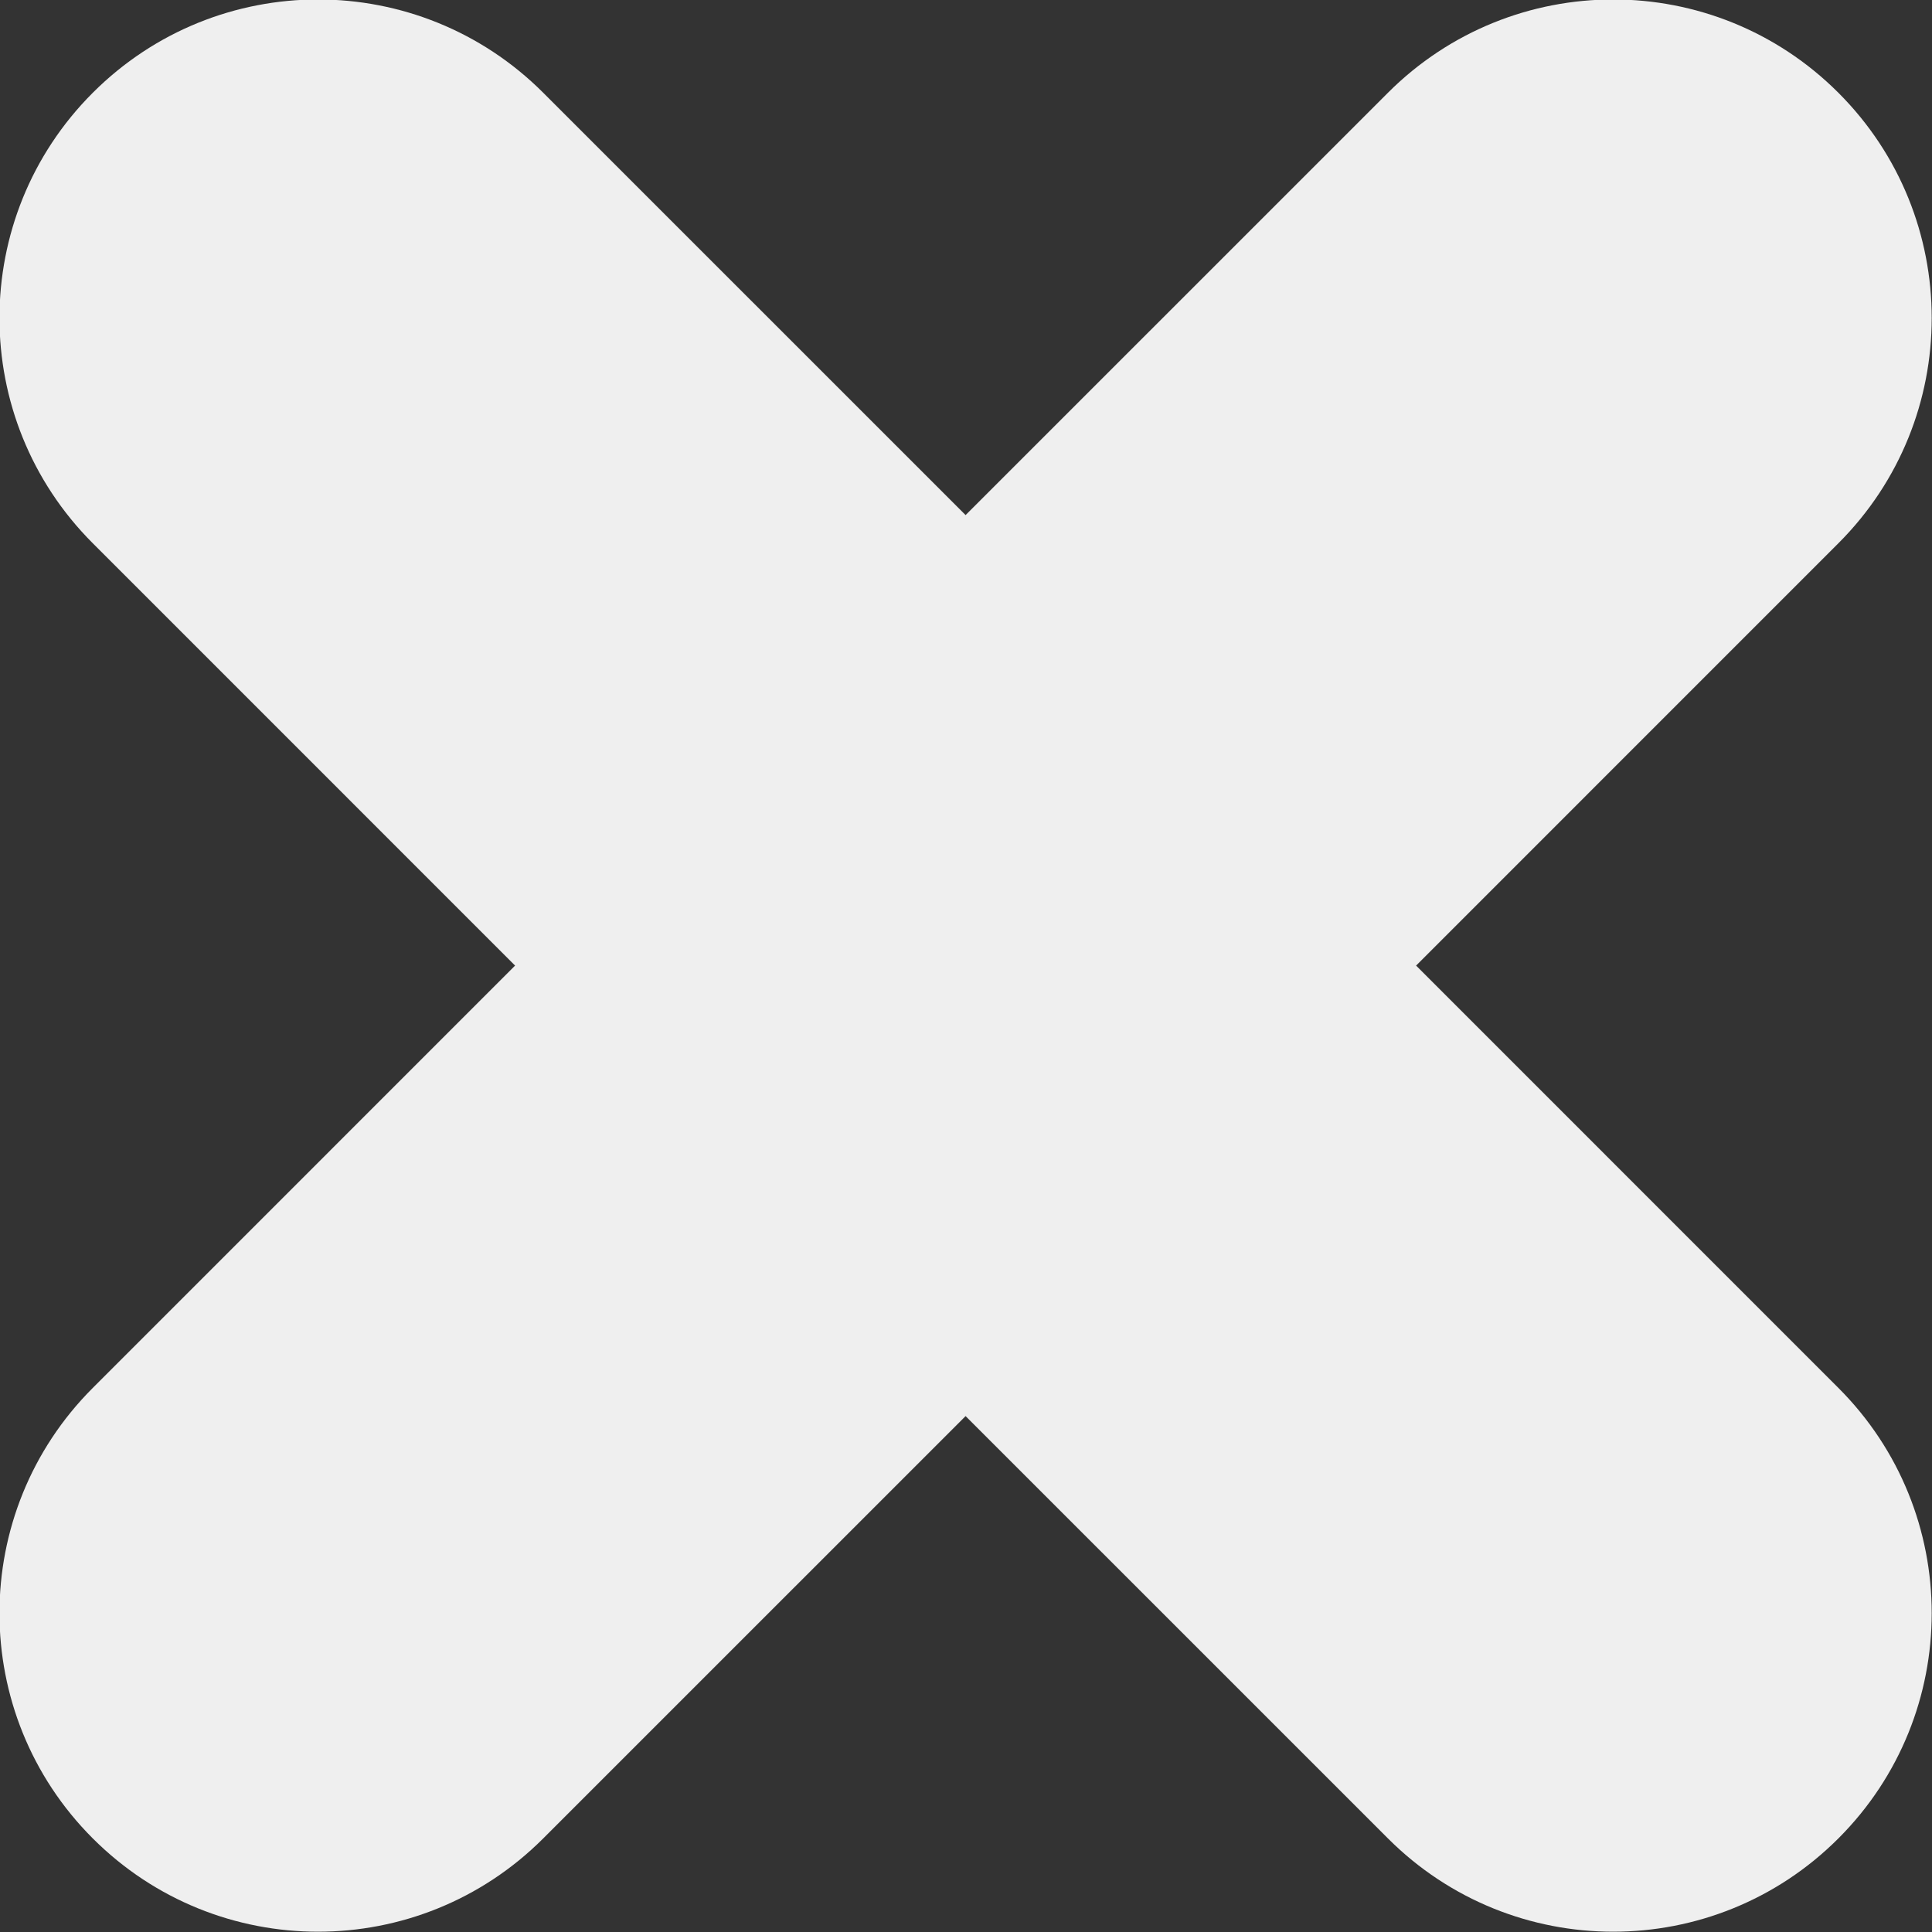 <svg xmlns="http://www.w3.org/2000/svg" xmlns:xlink="http://www.w3.org/1999/xlink" preserveAspectRatio="xMidYMid" width="72.781" height="72.781" viewBox="0 0 72.781 72.781">
  <rect x="0" y="0" width="72.781" height="72.781" fill="#333333" stroke="none"/>
  <defs>
    <style>
      .cls-1 {
        fill: #efefef;
        fill-rule: evenodd;
      }
    </style>
  </defs>
  <path d="M53.346,36.375 L69.255,52.285 C73.942,56.971 73.942,64.569 69.255,69.255 C64.569,73.942 56.971,73.942 52.285,69.255 L36.375,53.346 L20.465,69.255 C15.779,73.942 8.181,73.942 3.495,69.255 C-1.192,64.569 -1.192,56.971 3.495,52.285 L19.404,36.375 L3.495,20.465 C-1.192,15.779 -1.192,8.181 3.495,3.495 C8.181,-1.192 15.779,-1.192 20.465,3.495 L36.375,19.404 L52.285,3.495 C56.971,-1.192 64.569,-1.192 69.255,3.495 C73.942,8.181 73.942,15.779 69.255,20.465 L53.346,36.375 Z" class="cls-1"/>
</svg>
